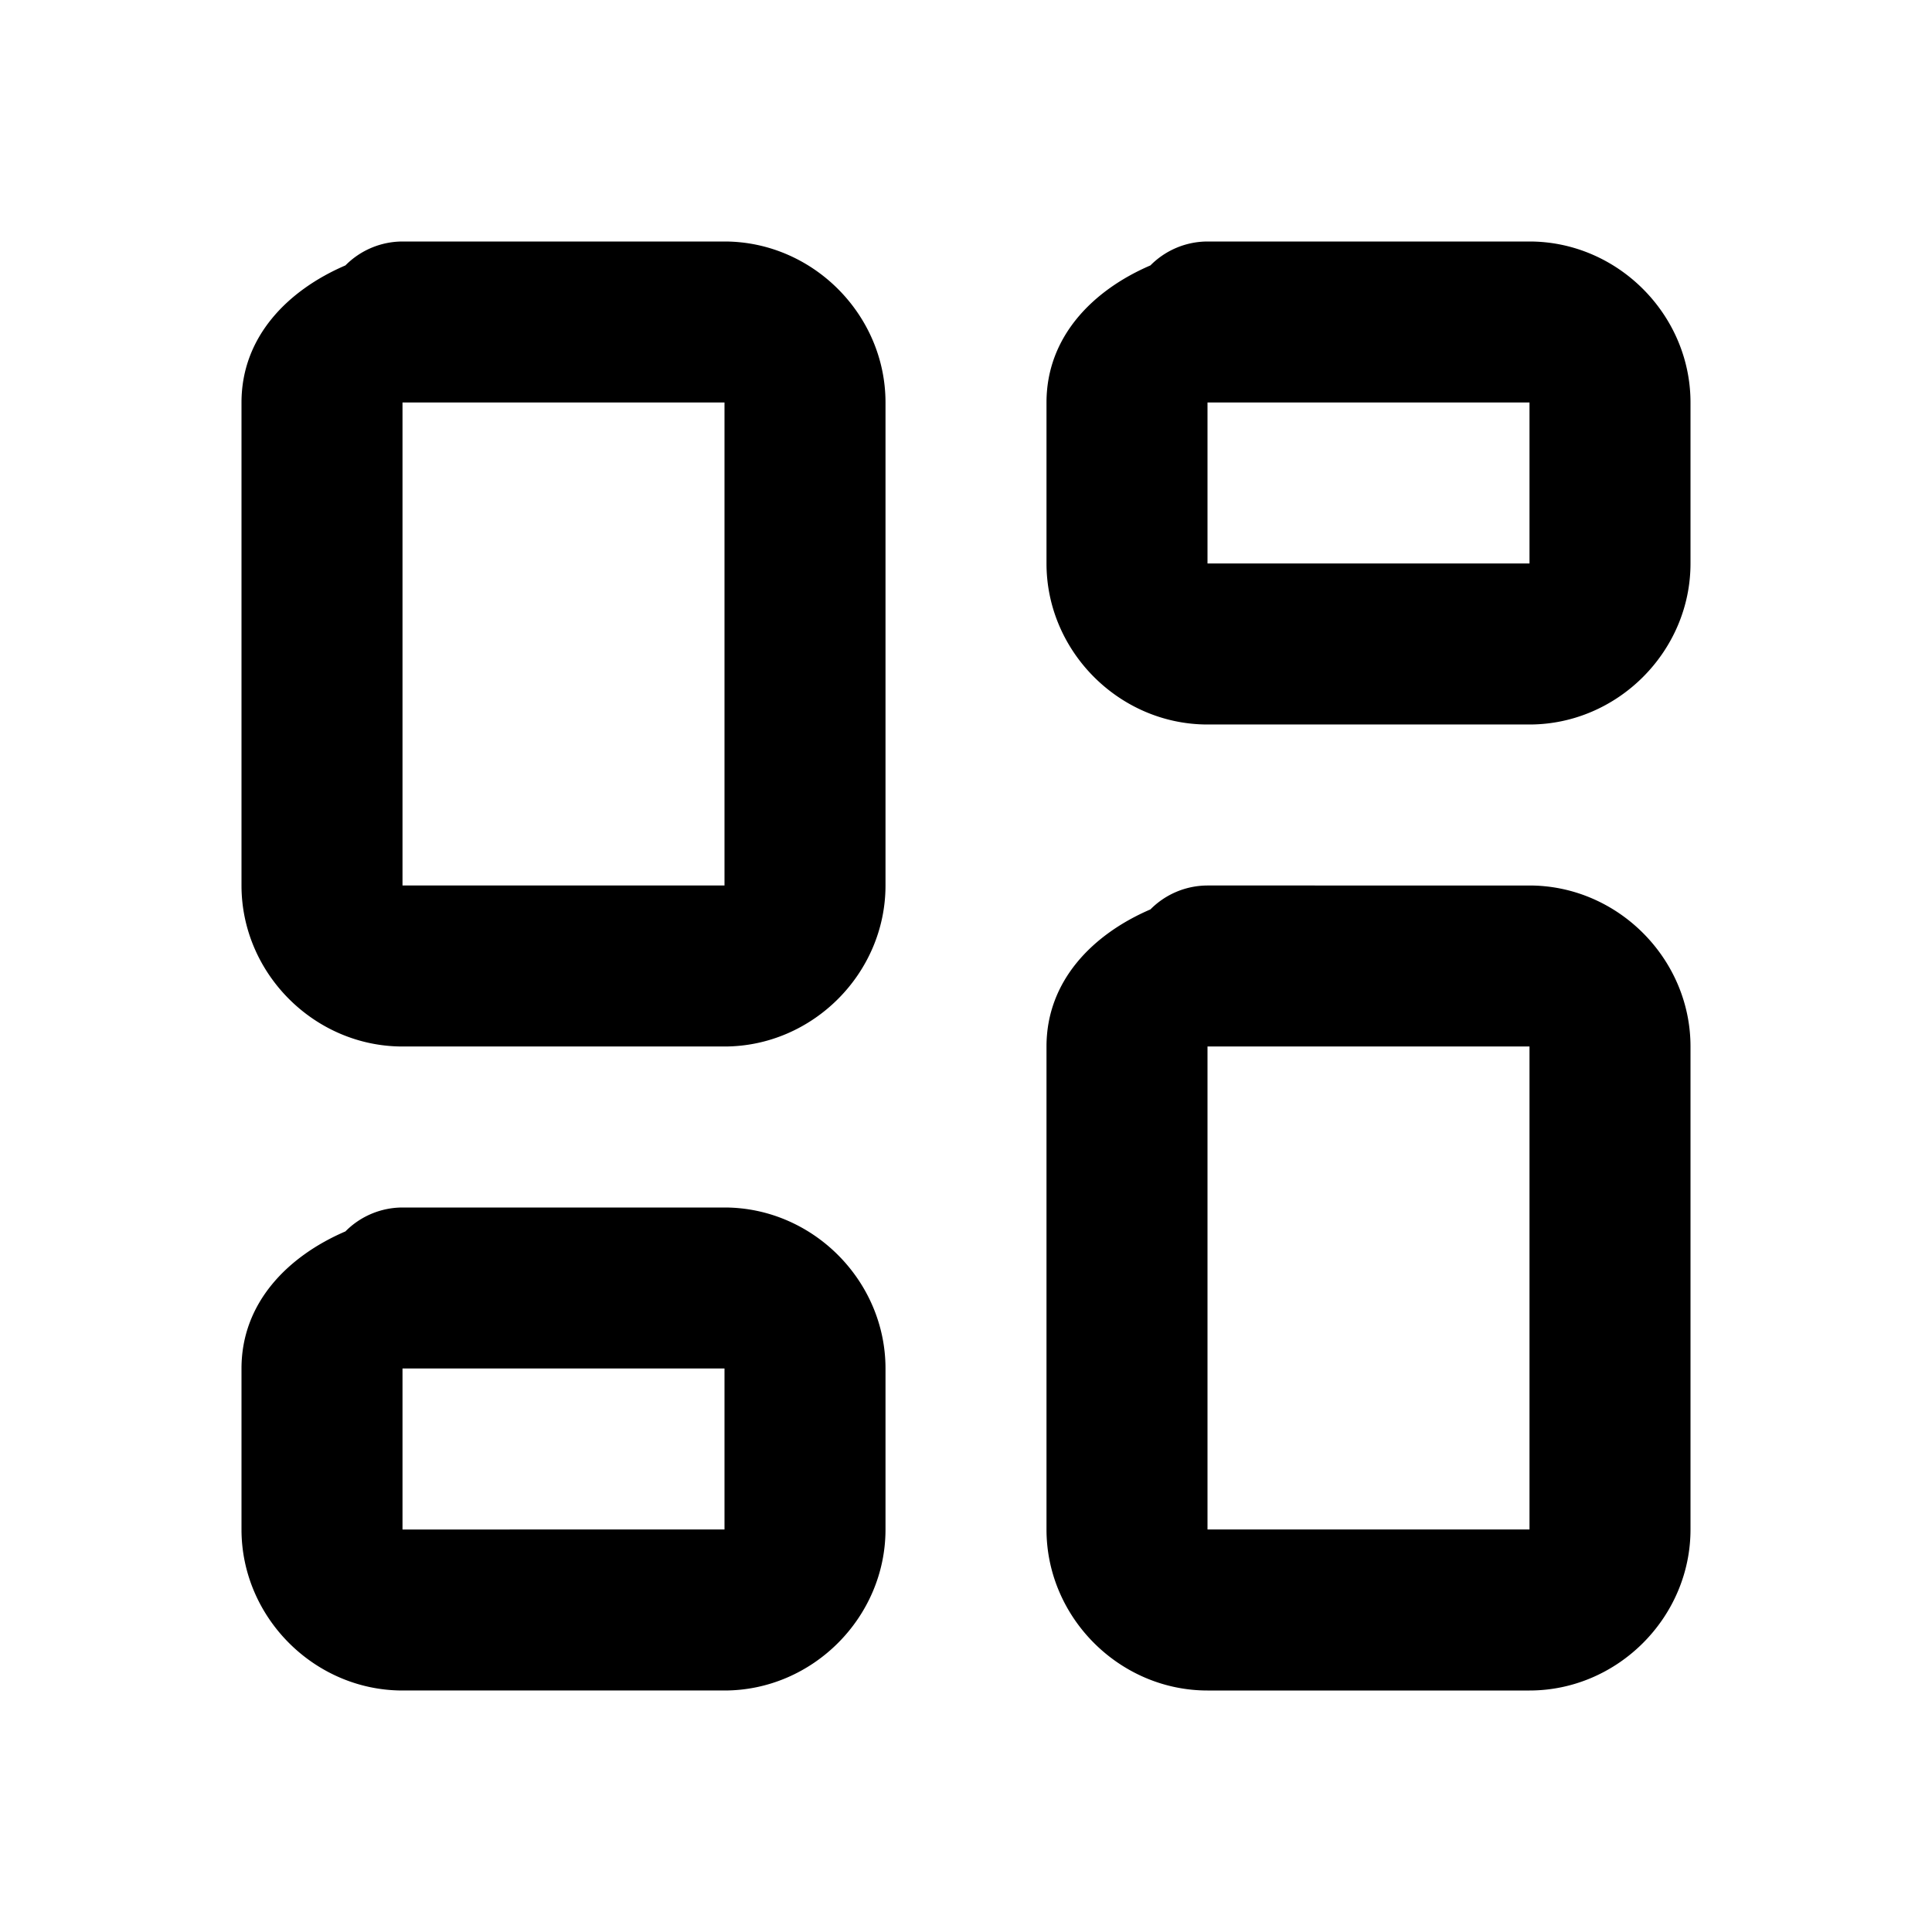 <svg xmlns="http://www.w3.org/2000/svg" width="24" height="24" viewBox="0 0 24 24"><path d="M5 3a1 1 0 0 0-.709.297C3.577 3.604 3 4.182 3 5v6c0 1.093.907 2 2 2h4c1.093 0 2-.907 2-2V5c0-1.093-.907-2-2-2zm10 0a1 1 0 0 0-.709.297C13.577 3.604 13 4.182 13 5v2c0 1.093.907 2 2 2h4c1.093 0 2-.907 2-2V5c0-1.093-.907-2-2-2zM5 5h4v6H5zm10 0h4v2h-4zm0 6a1 1 0 0 0-.709.297C13.577 11.604 13 12.182 13 13v6c0 1.093.907 2 2 2h4c1.093 0 2-.907 2-2v-6c0-1.093-.907-2-2-2zm0 2h4v6h-4zM5 15a1 1 0 0 0-.709.297C3.577 15.604 3 16.182 3 17v2c0 1.093.907 2 2 2h4c1.093 0 2-.907 2-2v-2c0-1.093-.907-2-2-2zm0 2h4v2H5z"/></svg>